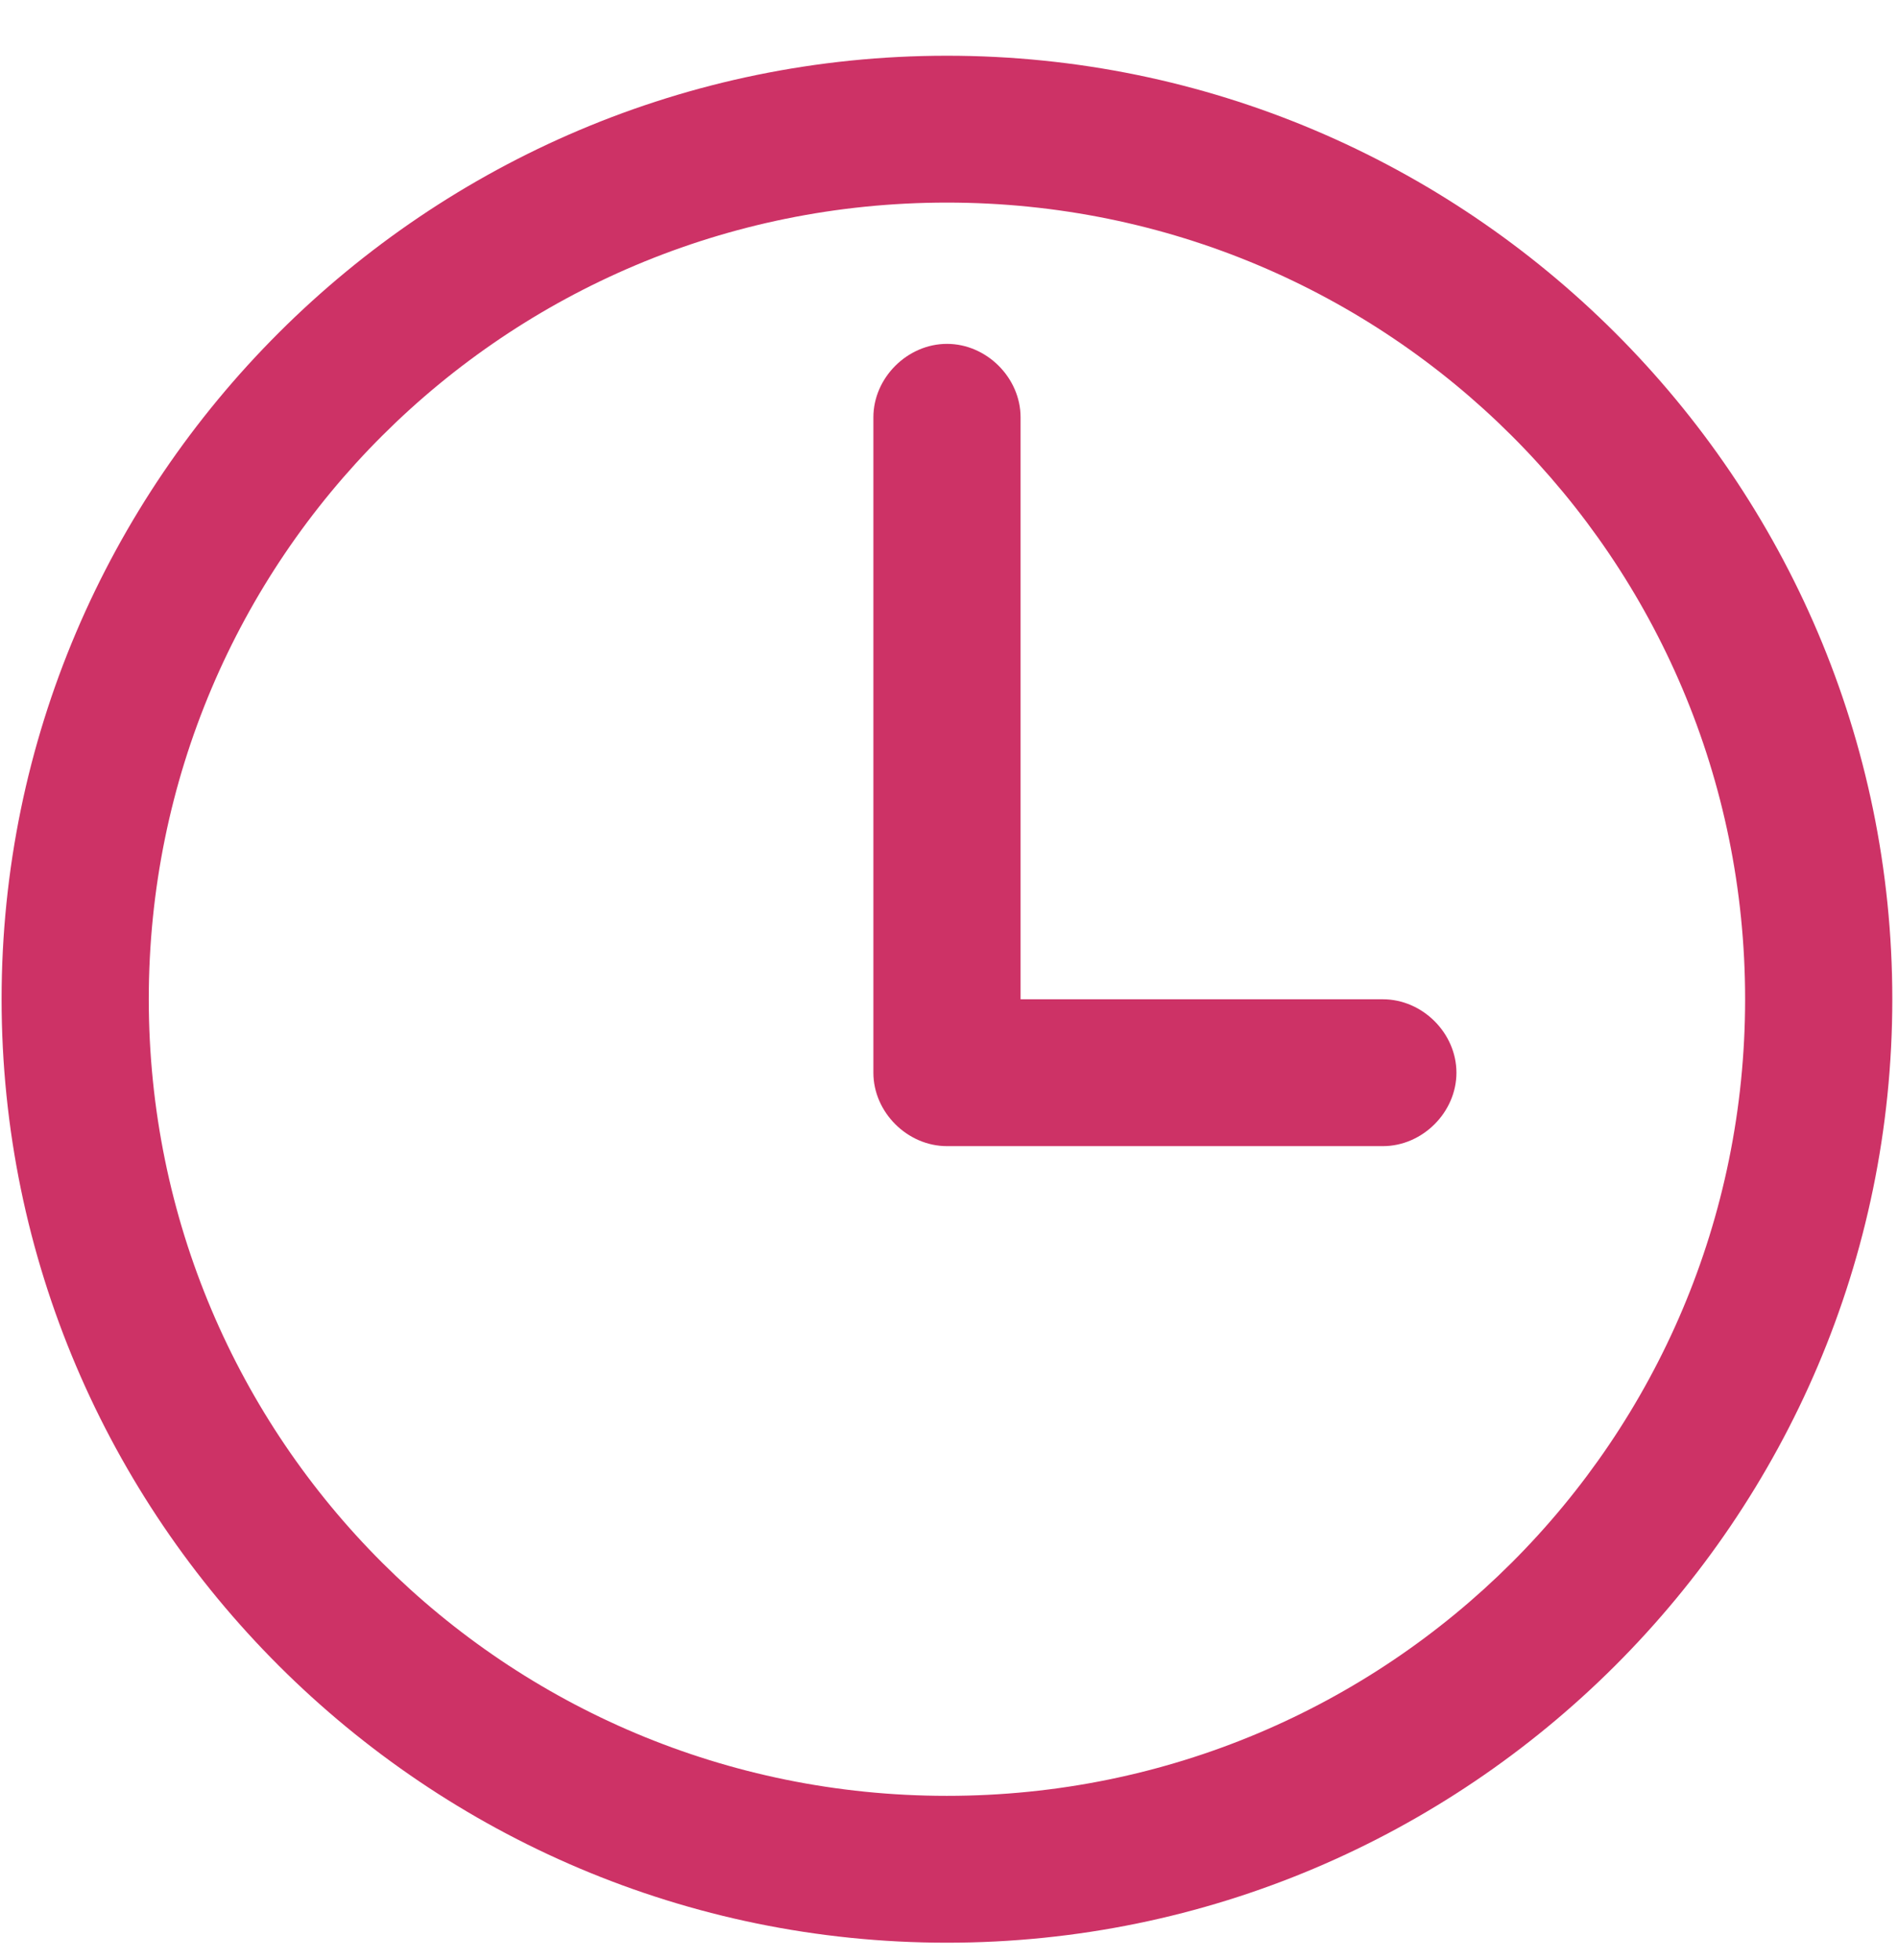 <svg width="31" height="32" viewBox="0 0 31 32" fill="none" xmlns="http://www.w3.org/2000/svg">
<path d="M15.466 31.722C6.96 31.722 0.026 24.803 0.026 16.315C0.026 7.829 6.96 0.91 15.466 0.91C23.973 0.91 30.907 7.829 30.907 16.315C30.907 24.803 23.973 31.722 15.466 31.722ZM15.466 3.308C8.255 3.308 2.43 9.12 2.43 16.315C2.43 23.512 8.255 29.324 15.466 29.324C22.678 29.324 28.503 23.512 28.503 16.315C28.503 9.12 22.678 3.308 15.466 3.308Z" fill="#CD3266"/>
<path d="M22.587 18.715H15.467C14.82 18.715 14.265 18.162 14.265 17.516V6.814C14.265 6.169 14.82 5.615 15.467 5.615C16.115 5.615 16.669 6.169 16.669 6.814V16.317H22.587C23.234 16.317 23.788 16.87 23.788 17.516C23.788 18.162 23.234 18.715 22.587 18.715Z" fill="#CD3266"/>
</svg>
